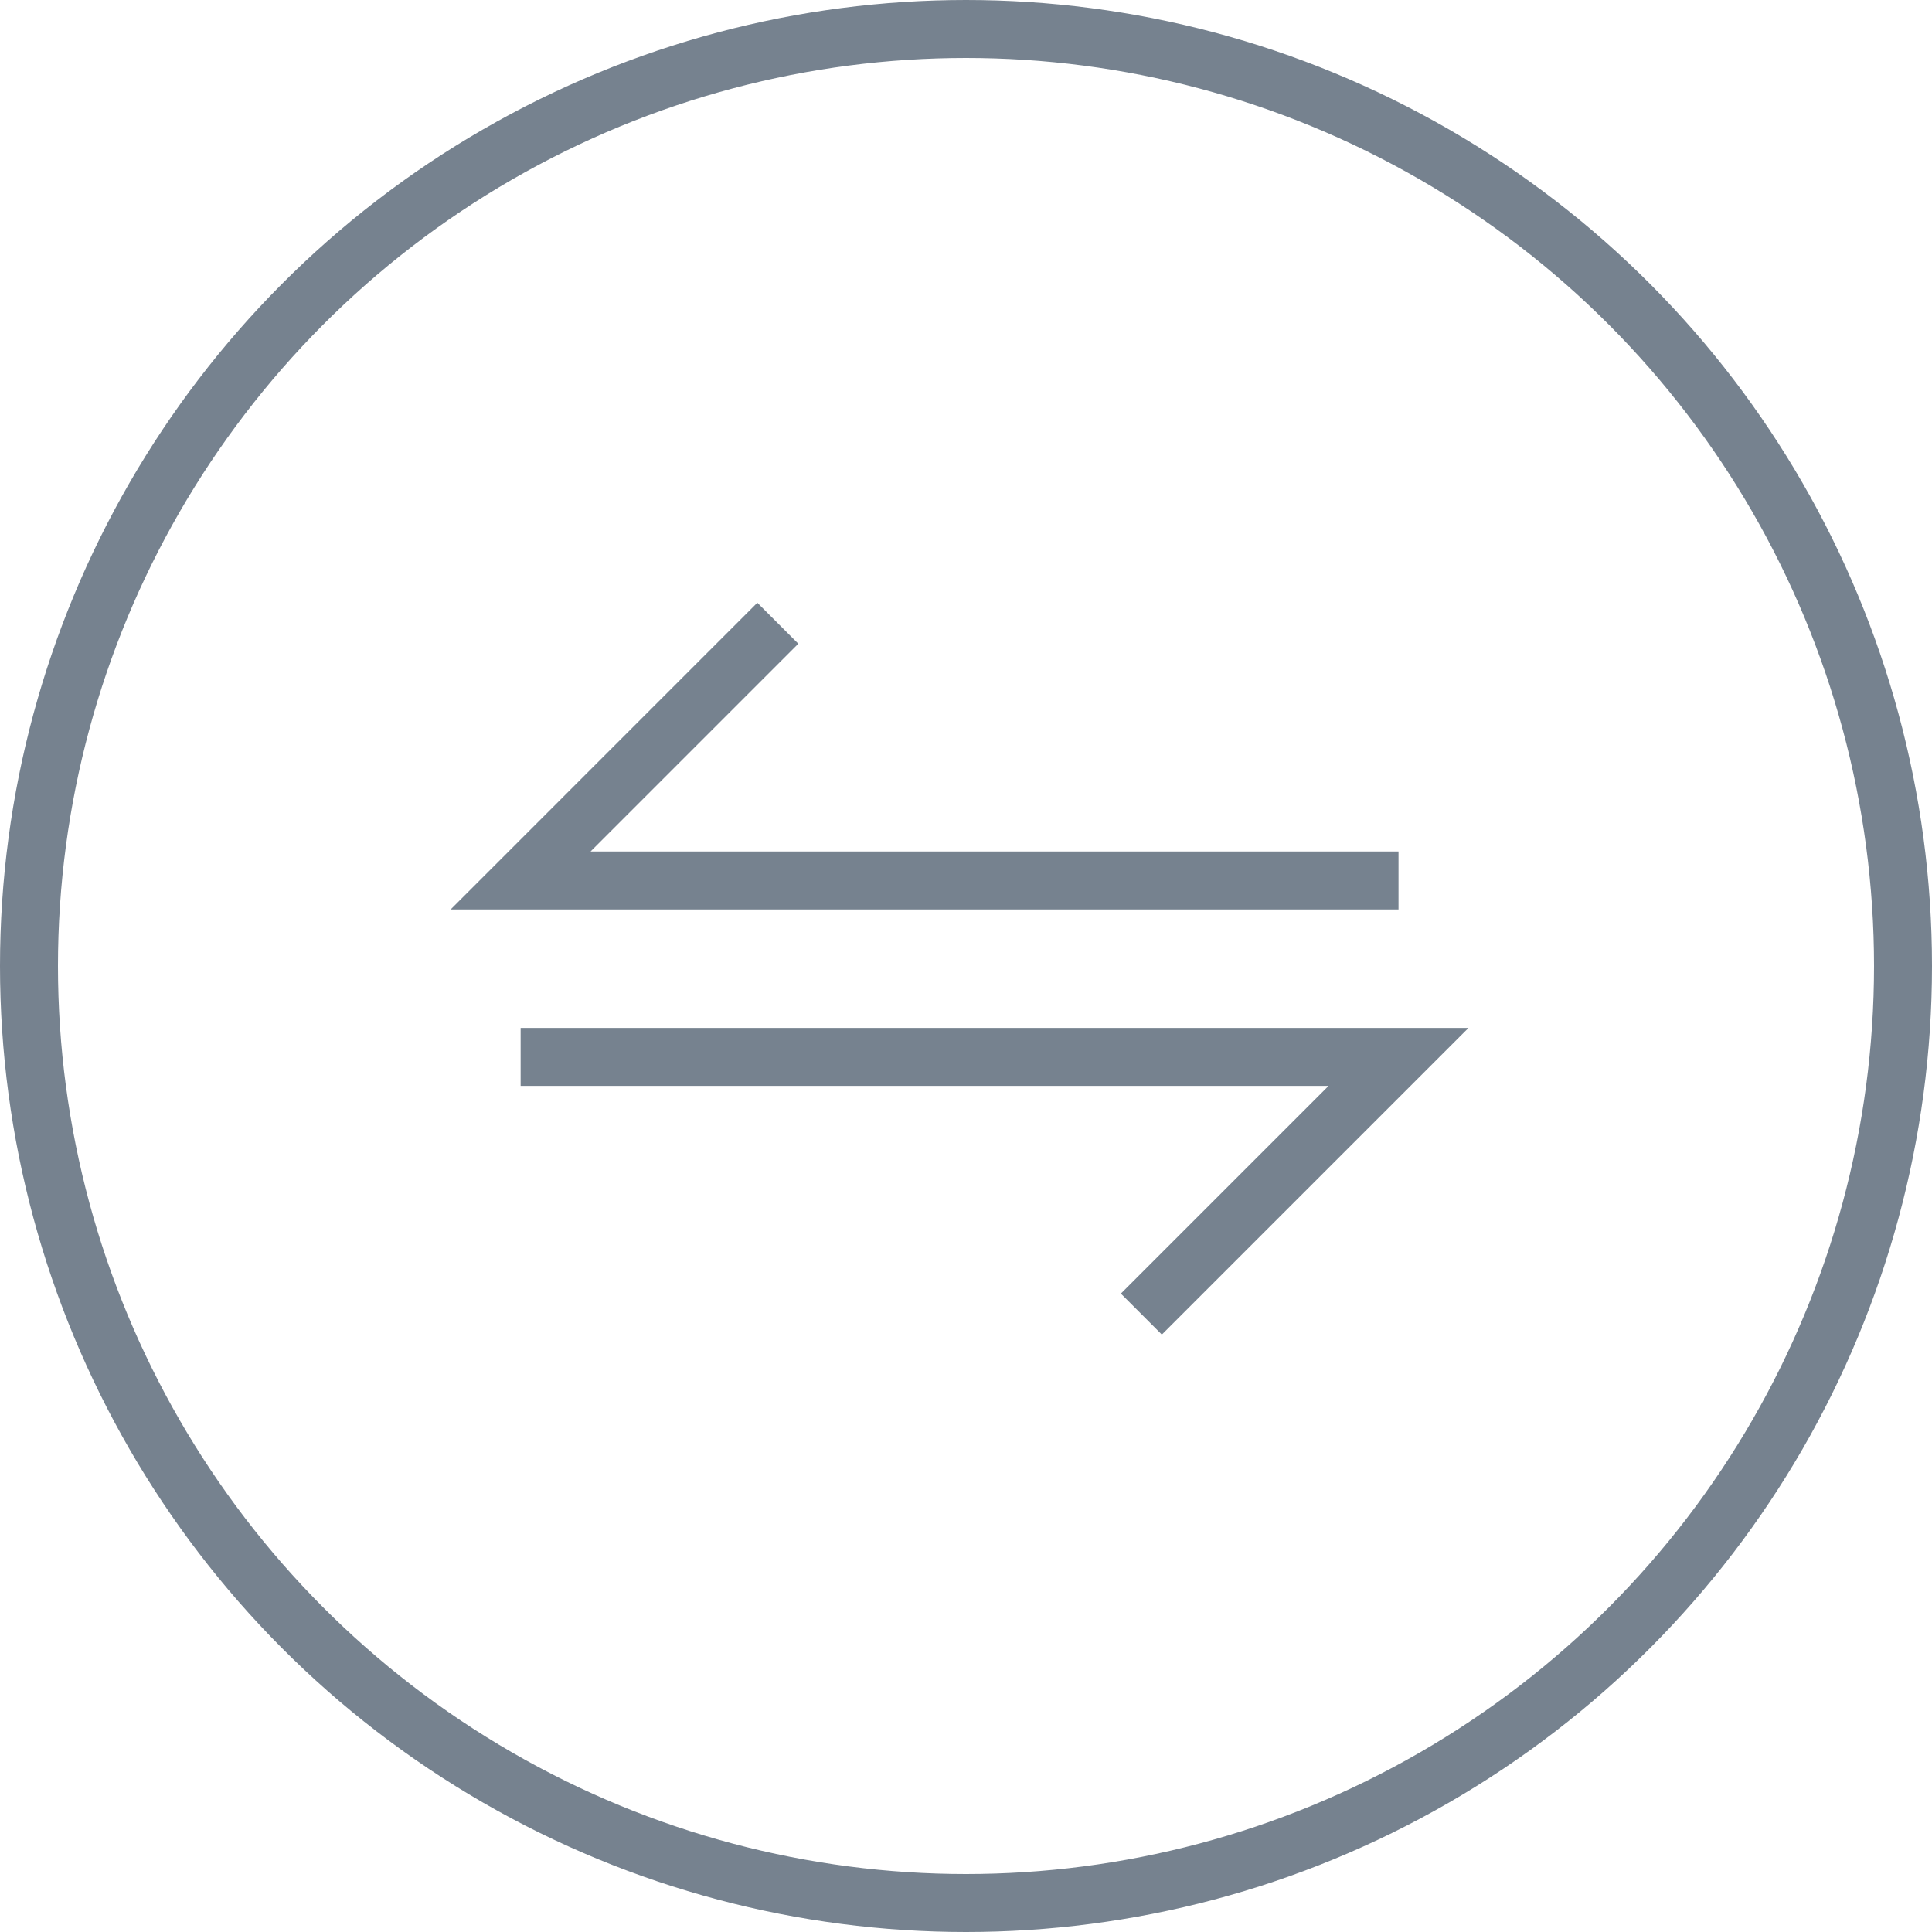 <svg xmlns="http://www.w3.org/2000/svg" width="100" height="100" viewBox="0 0 100 100">
  <g id="Group_12889" data-name="Group 12889" transform="translate(23190 8278.397)">
    <g id="Group_12823" data-name="Group 12823" transform="translate(-8282.176 4448.603)">
      <g id="Ellipse_3297" data-name="Ellipse 3297" transform="translate(-14907.824 -12727)" fill="none" stroke="#76828f" stroke-width="3">
        <circle cx="50" cy="50" r="50" stroke="none"/>
        <circle cx="50" cy="50" r="48.5" fill="none"/>
      </g>
      <g id="Group_12376" data-name="Group 12376" transform="translate(-14880.876 -12694.742)">
        <path id="Path_12453" data-name="Path 12453" d="M-12342.895-11737.291l-13.312,13.313h45.439" transform="translate(12356.207 11737.291)" fill="none" stroke="#76828f" stroke-width="3"/>
        <path id="Path_12454" data-name="Path 12454" d="M13.312,0,0,13.312H45.44" transform="translate(45.44 35.759) rotate(180)" fill="none" stroke="#76828f" stroke-width="3"/>
      </g>
    </g>
  </g>
</svg>
